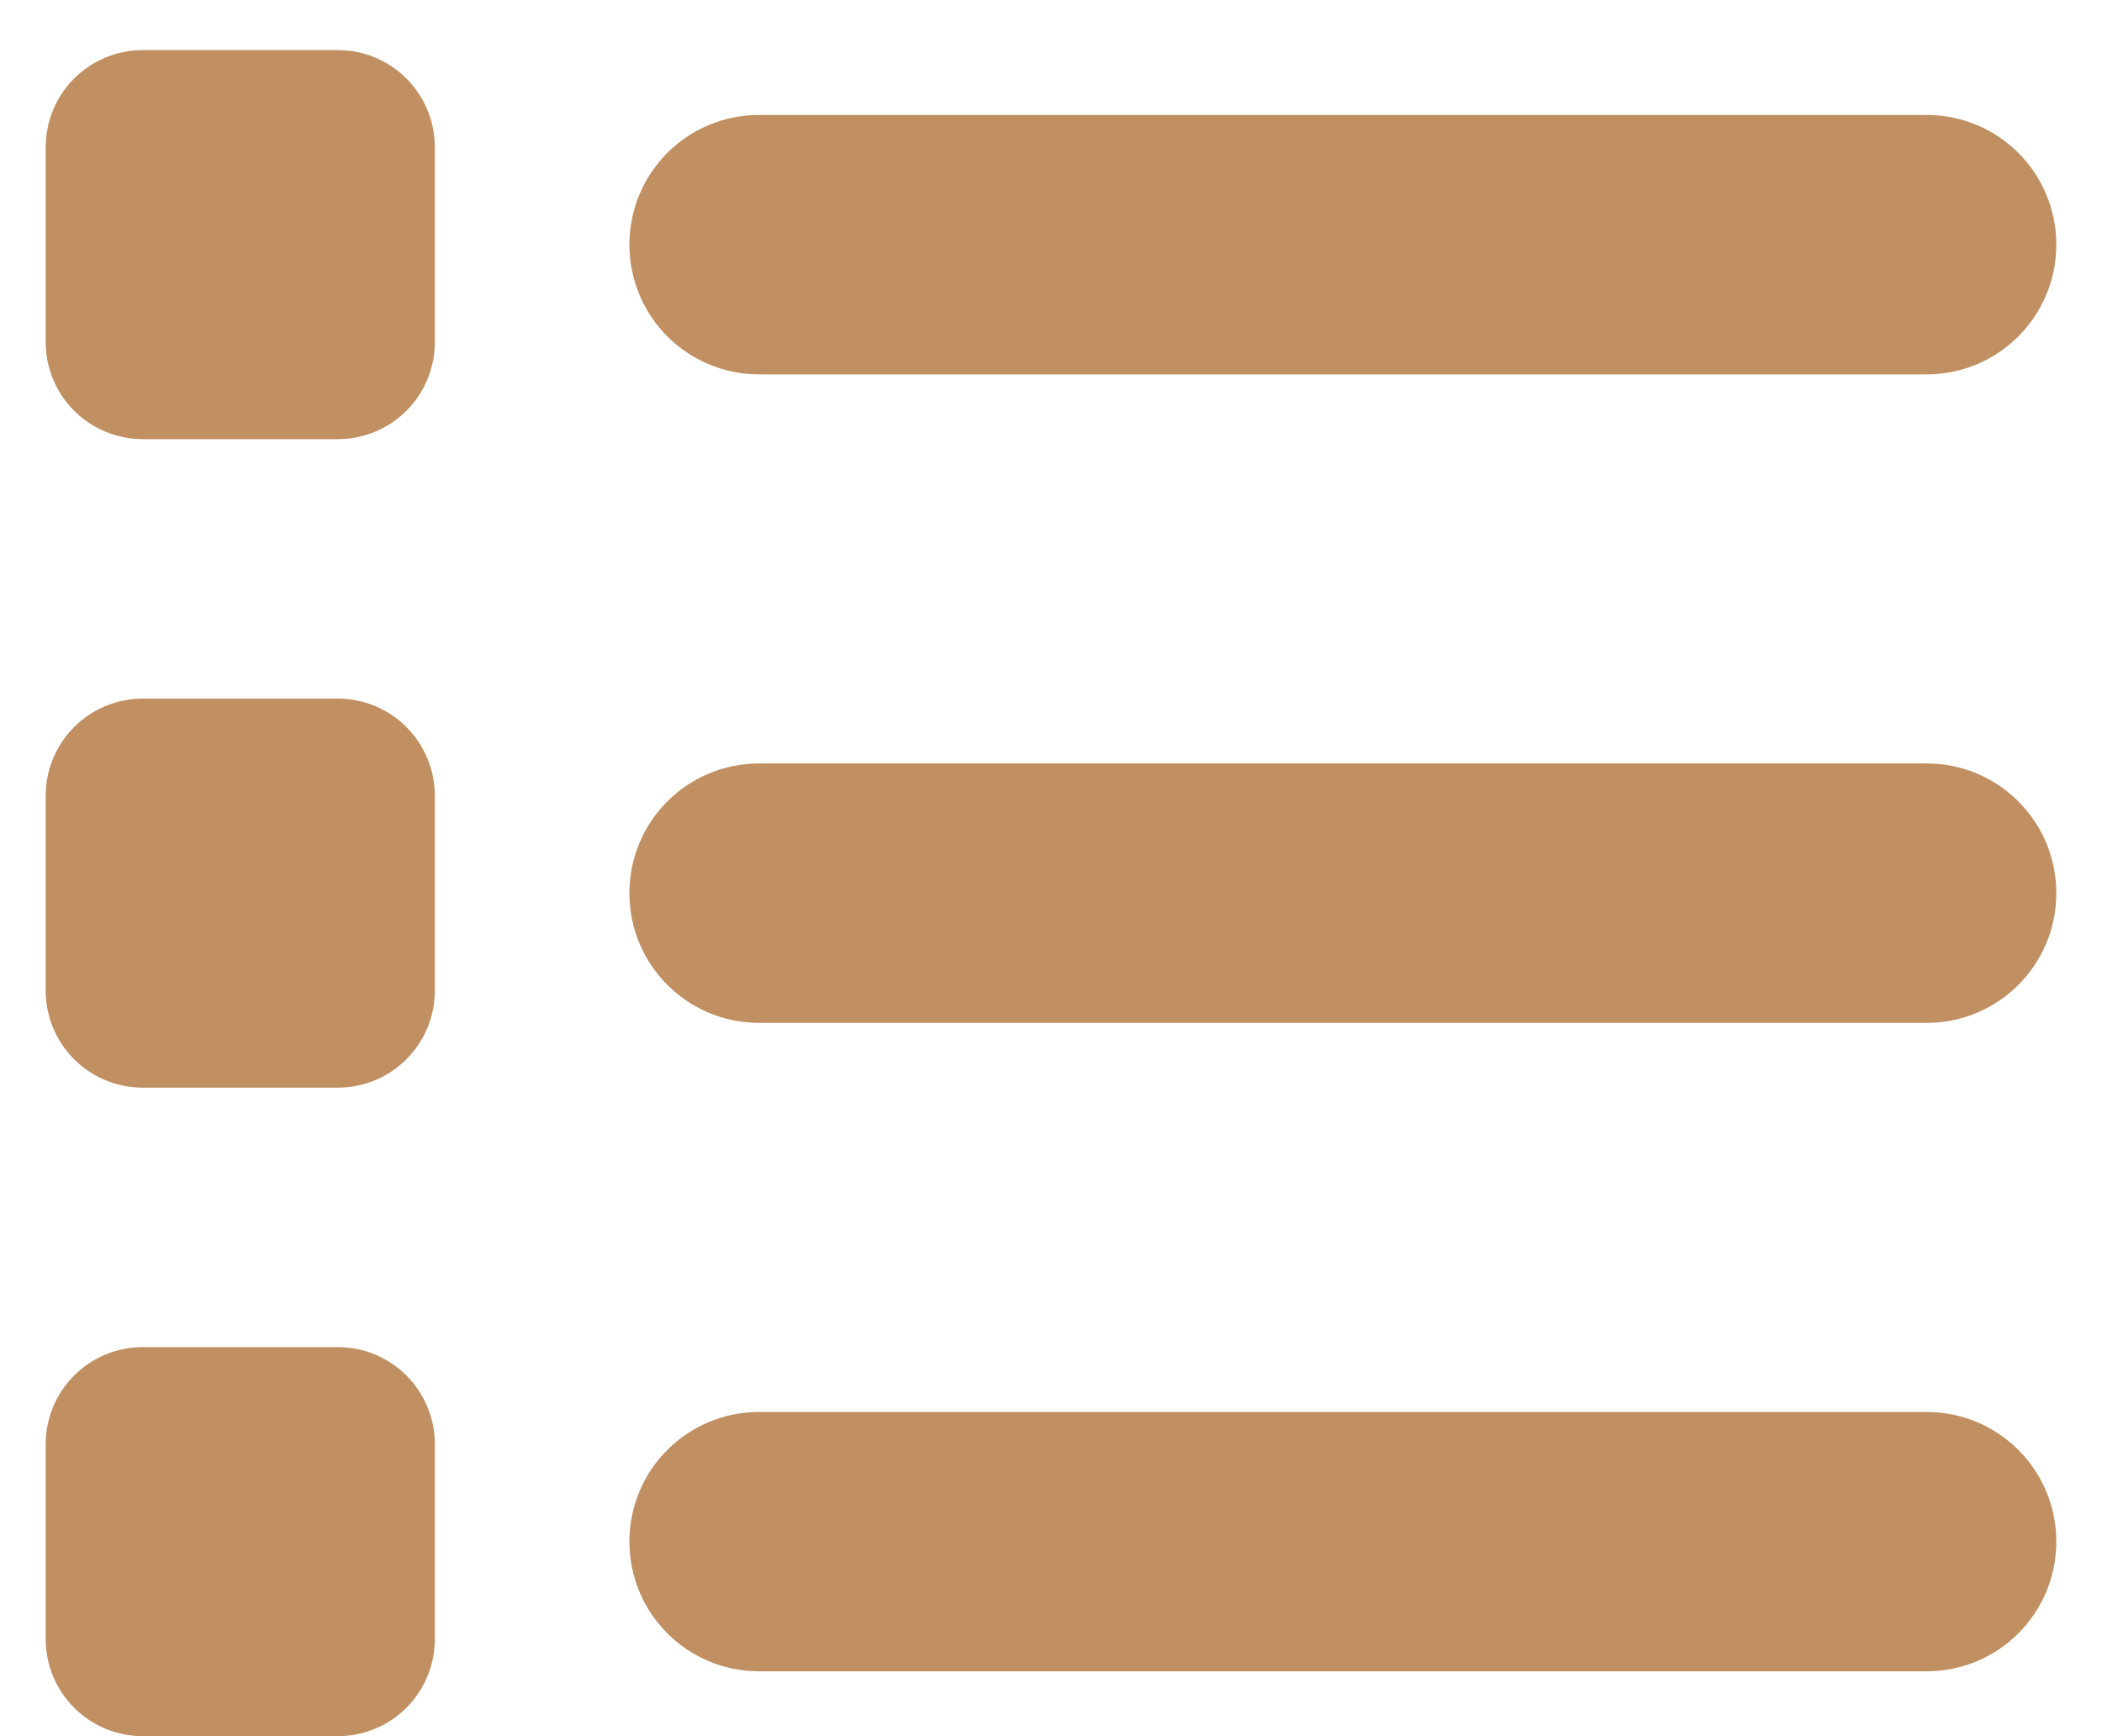 <svg width="23" height="19" viewBox="0 0 23 19" fill="none" xmlns="http://www.w3.org/2000/svg">
<path d="M1.565 0.548C0.975 0.548 0.5 1.023 0.5 1.613V3.742C0.5 4.332 0.975 4.806 1.565 4.806H3.694C4.283 4.806 4.758 4.332 4.758 3.742V1.613C4.758 1.023 4.283 0.548 3.694 0.548H1.565ZM8.306 1.258C7.521 1.258 6.887 1.892 6.887 2.677C6.887 3.462 7.521 4.097 8.306 4.097H21.081C21.866 4.097 22.5 3.462 22.5 2.677C22.5 1.892 21.866 1.258 21.081 1.258H8.306ZM8.306 8.355C7.521 8.355 6.887 8.989 6.887 9.774C6.887 10.559 7.521 11.194 8.306 11.194H21.081C21.866 11.194 22.5 10.559 22.5 9.774C22.5 8.989 21.866 8.355 21.081 8.355H8.306ZM8.306 15.452C7.521 15.452 6.887 16.086 6.887 16.871C6.887 17.656 7.521 18.29 8.306 18.29H21.081C21.866 18.29 22.5 17.656 22.5 16.871C22.5 16.086 21.866 15.452 21.081 15.452H8.306ZM0.5 8.71V10.839C0.5 11.429 0.975 11.903 1.565 11.903H3.694C4.283 11.903 4.758 11.429 4.758 10.839V8.71C4.758 8.12 4.283 7.645 3.694 7.645H1.565C0.975 7.645 0.5 8.12 0.5 8.71ZM1.565 14.742C0.975 14.742 0.5 15.216 0.5 15.806V17.936C0.5 18.525 0.975 19 1.565 19H3.694C4.283 19 4.758 18.525 4.758 17.936V15.806C4.758 15.216 4.283 14.742 3.694 14.742H1.565Z" fill="#C09062"/>
</svg>
